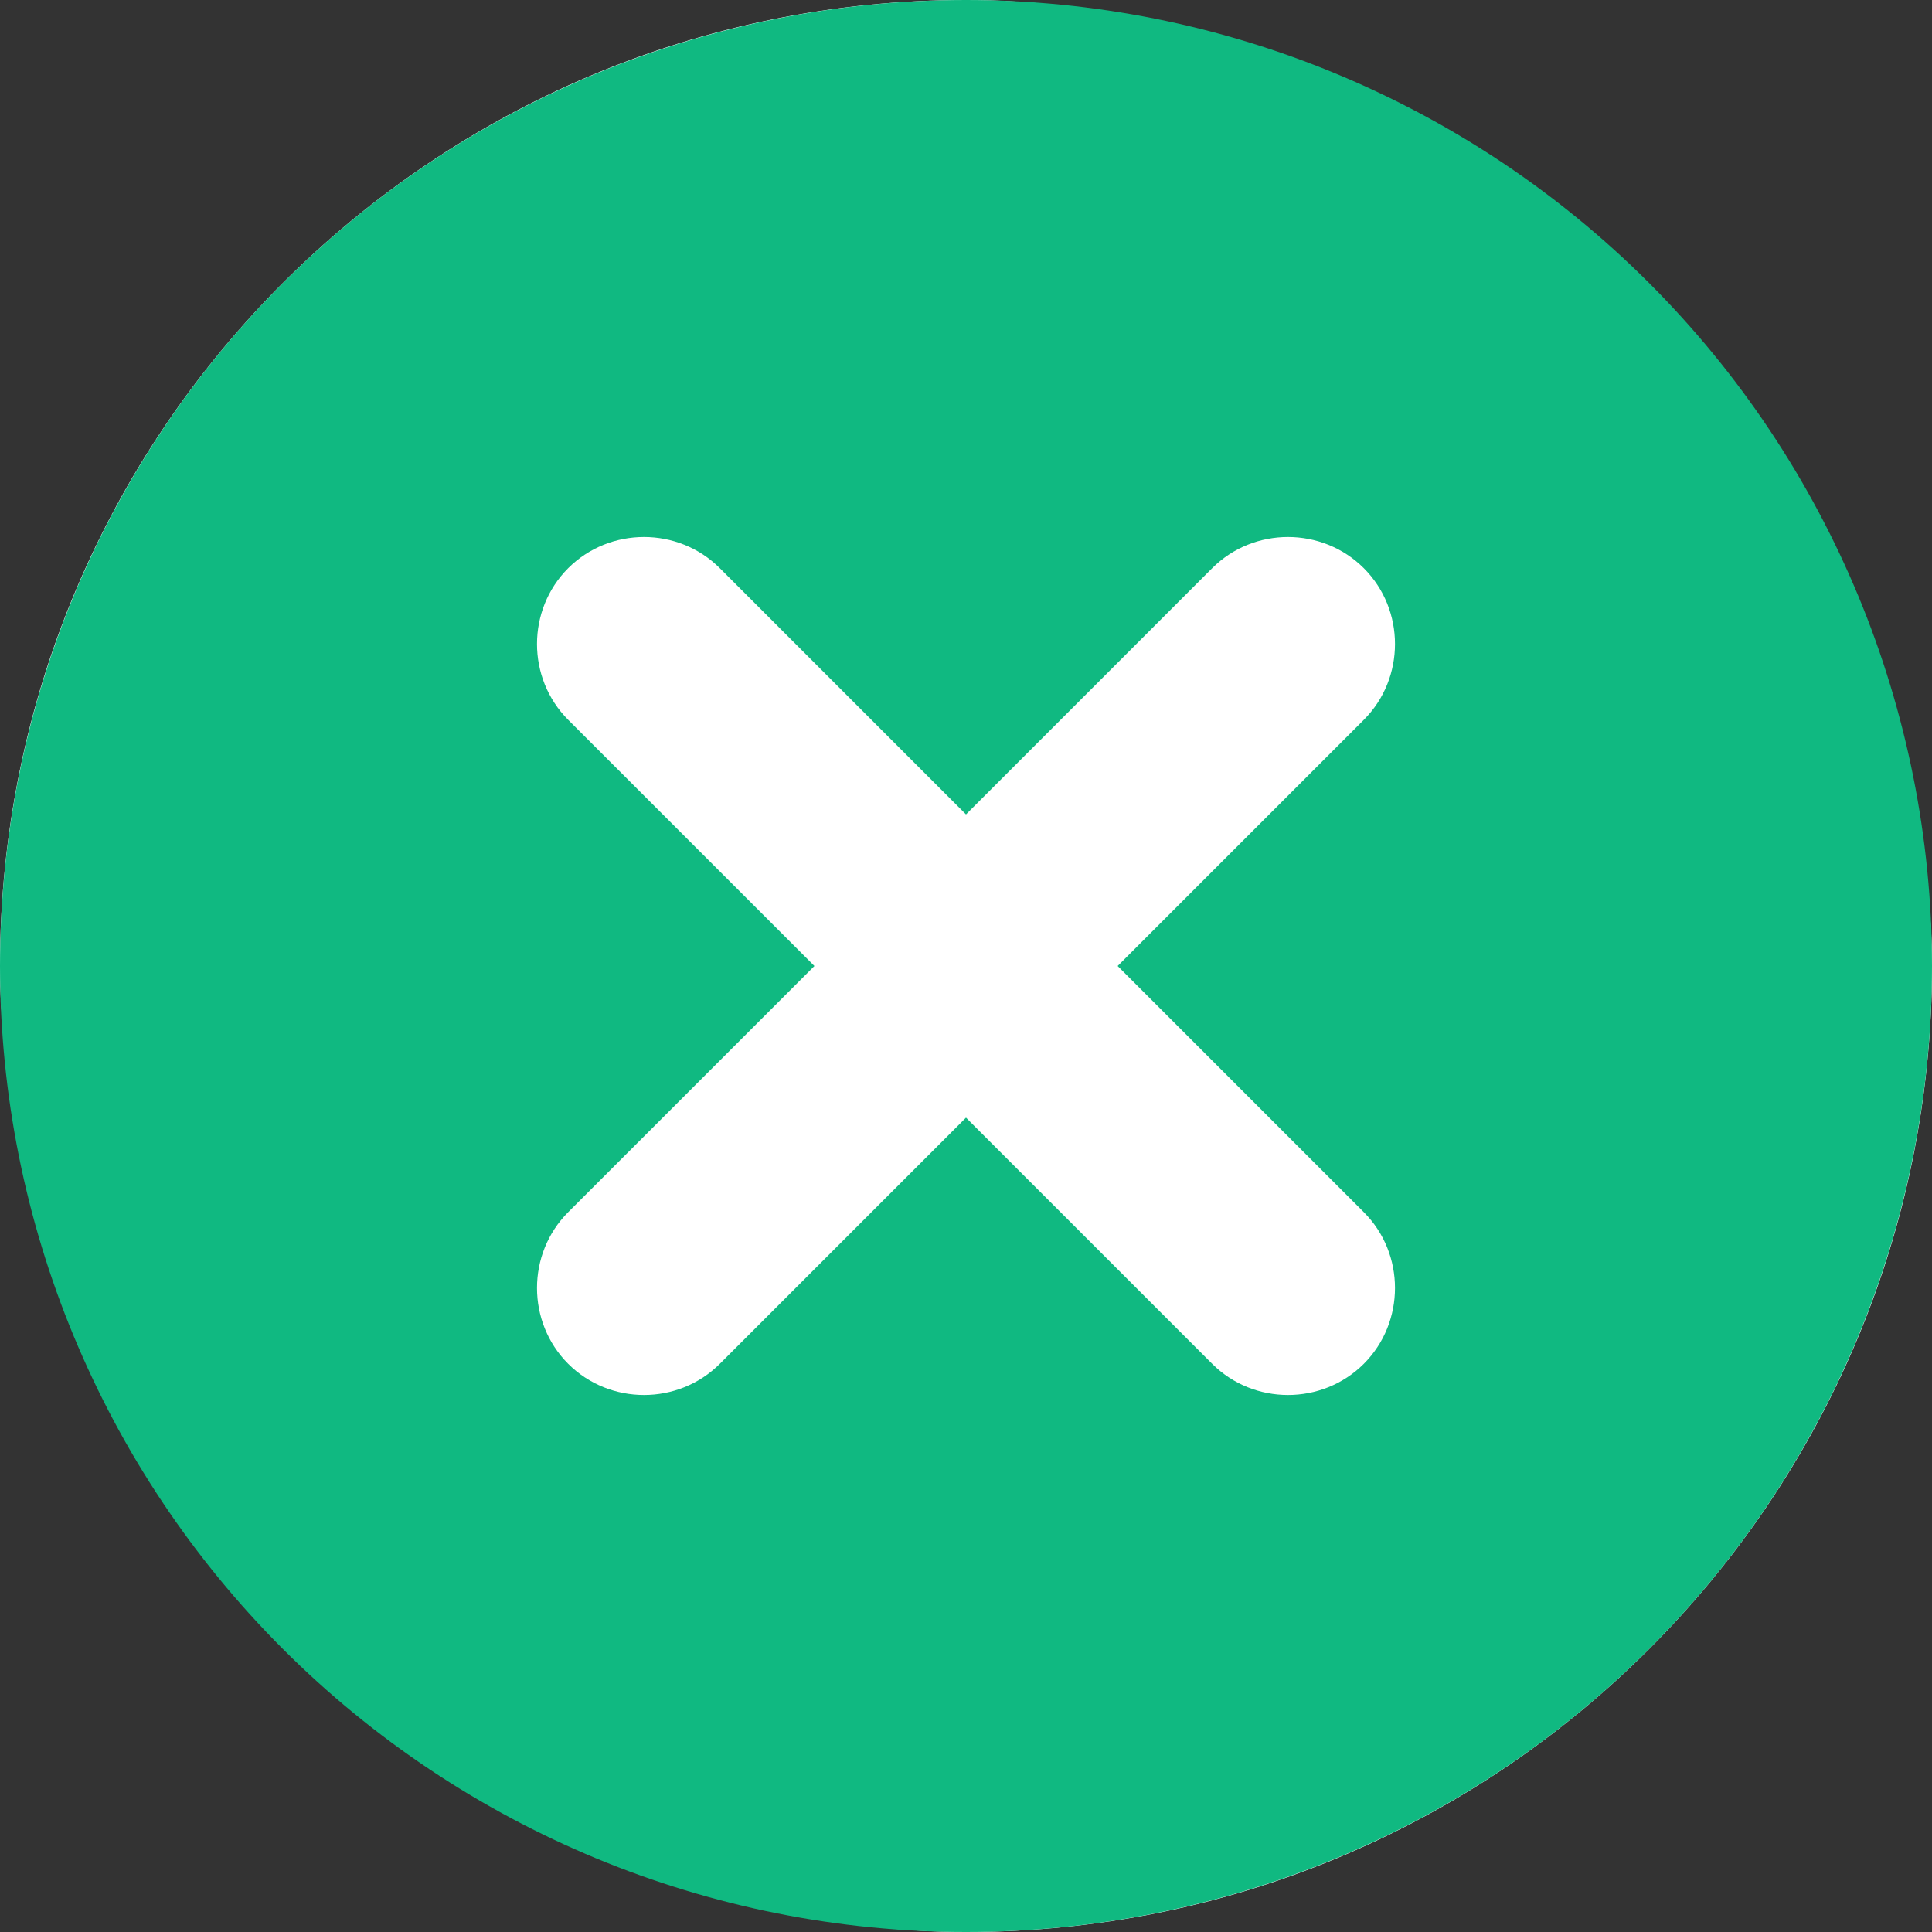 <svg width="35" height="35" viewBox="0 0 35 35" fill="none" xmlns="http://www.w3.org/2000/svg">
<rect x="0" y="0" width="35" height="35" fill="#333333" stroke="none"/>
<rect width="35" height="35" rx="17.5" fill="white"/>
<path d="M17.5 0C22.141 0 26.593 1.844 29.874 5.126C33.156 8.408 35 12.859 35 17.5C35 22.141 33.156 26.593 29.874 29.874C26.593 33.156 22.141 35 17.5 35C12.859 35 8.408 33.156 5.126 29.874C1.844 26.593 0 22.141 0 17.5C0 12.859 1.844 8.408 5.126 5.126C8.408 1.844 12.859 0 17.5 0ZM24.707 13.04C25.46 12.287 25.46 11.047 24.707 10.293C23.953 9.54 22.713 9.54 21.96 10.293L17.5 14.754L13.04 10.293C12.287 9.54 11.047 9.54 10.293 10.293C9.54 11.047 9.54 12.287 10.293 13.04L14.754 17.5L10.293 21.96C9.54 22.713 9.54 23.953 10.293 24.707C11.047 25.46 12.287 25.46 13.04 24.707L17.5 20.247L21.96 24.707C22.713 25.46 23.953 25.46 24.707 24.707C25.46 23.953 25.46 22.713 24.707 21.96L20.247 17.5L24.707 13.04Z" fill="#10B981"/>
</svg>
